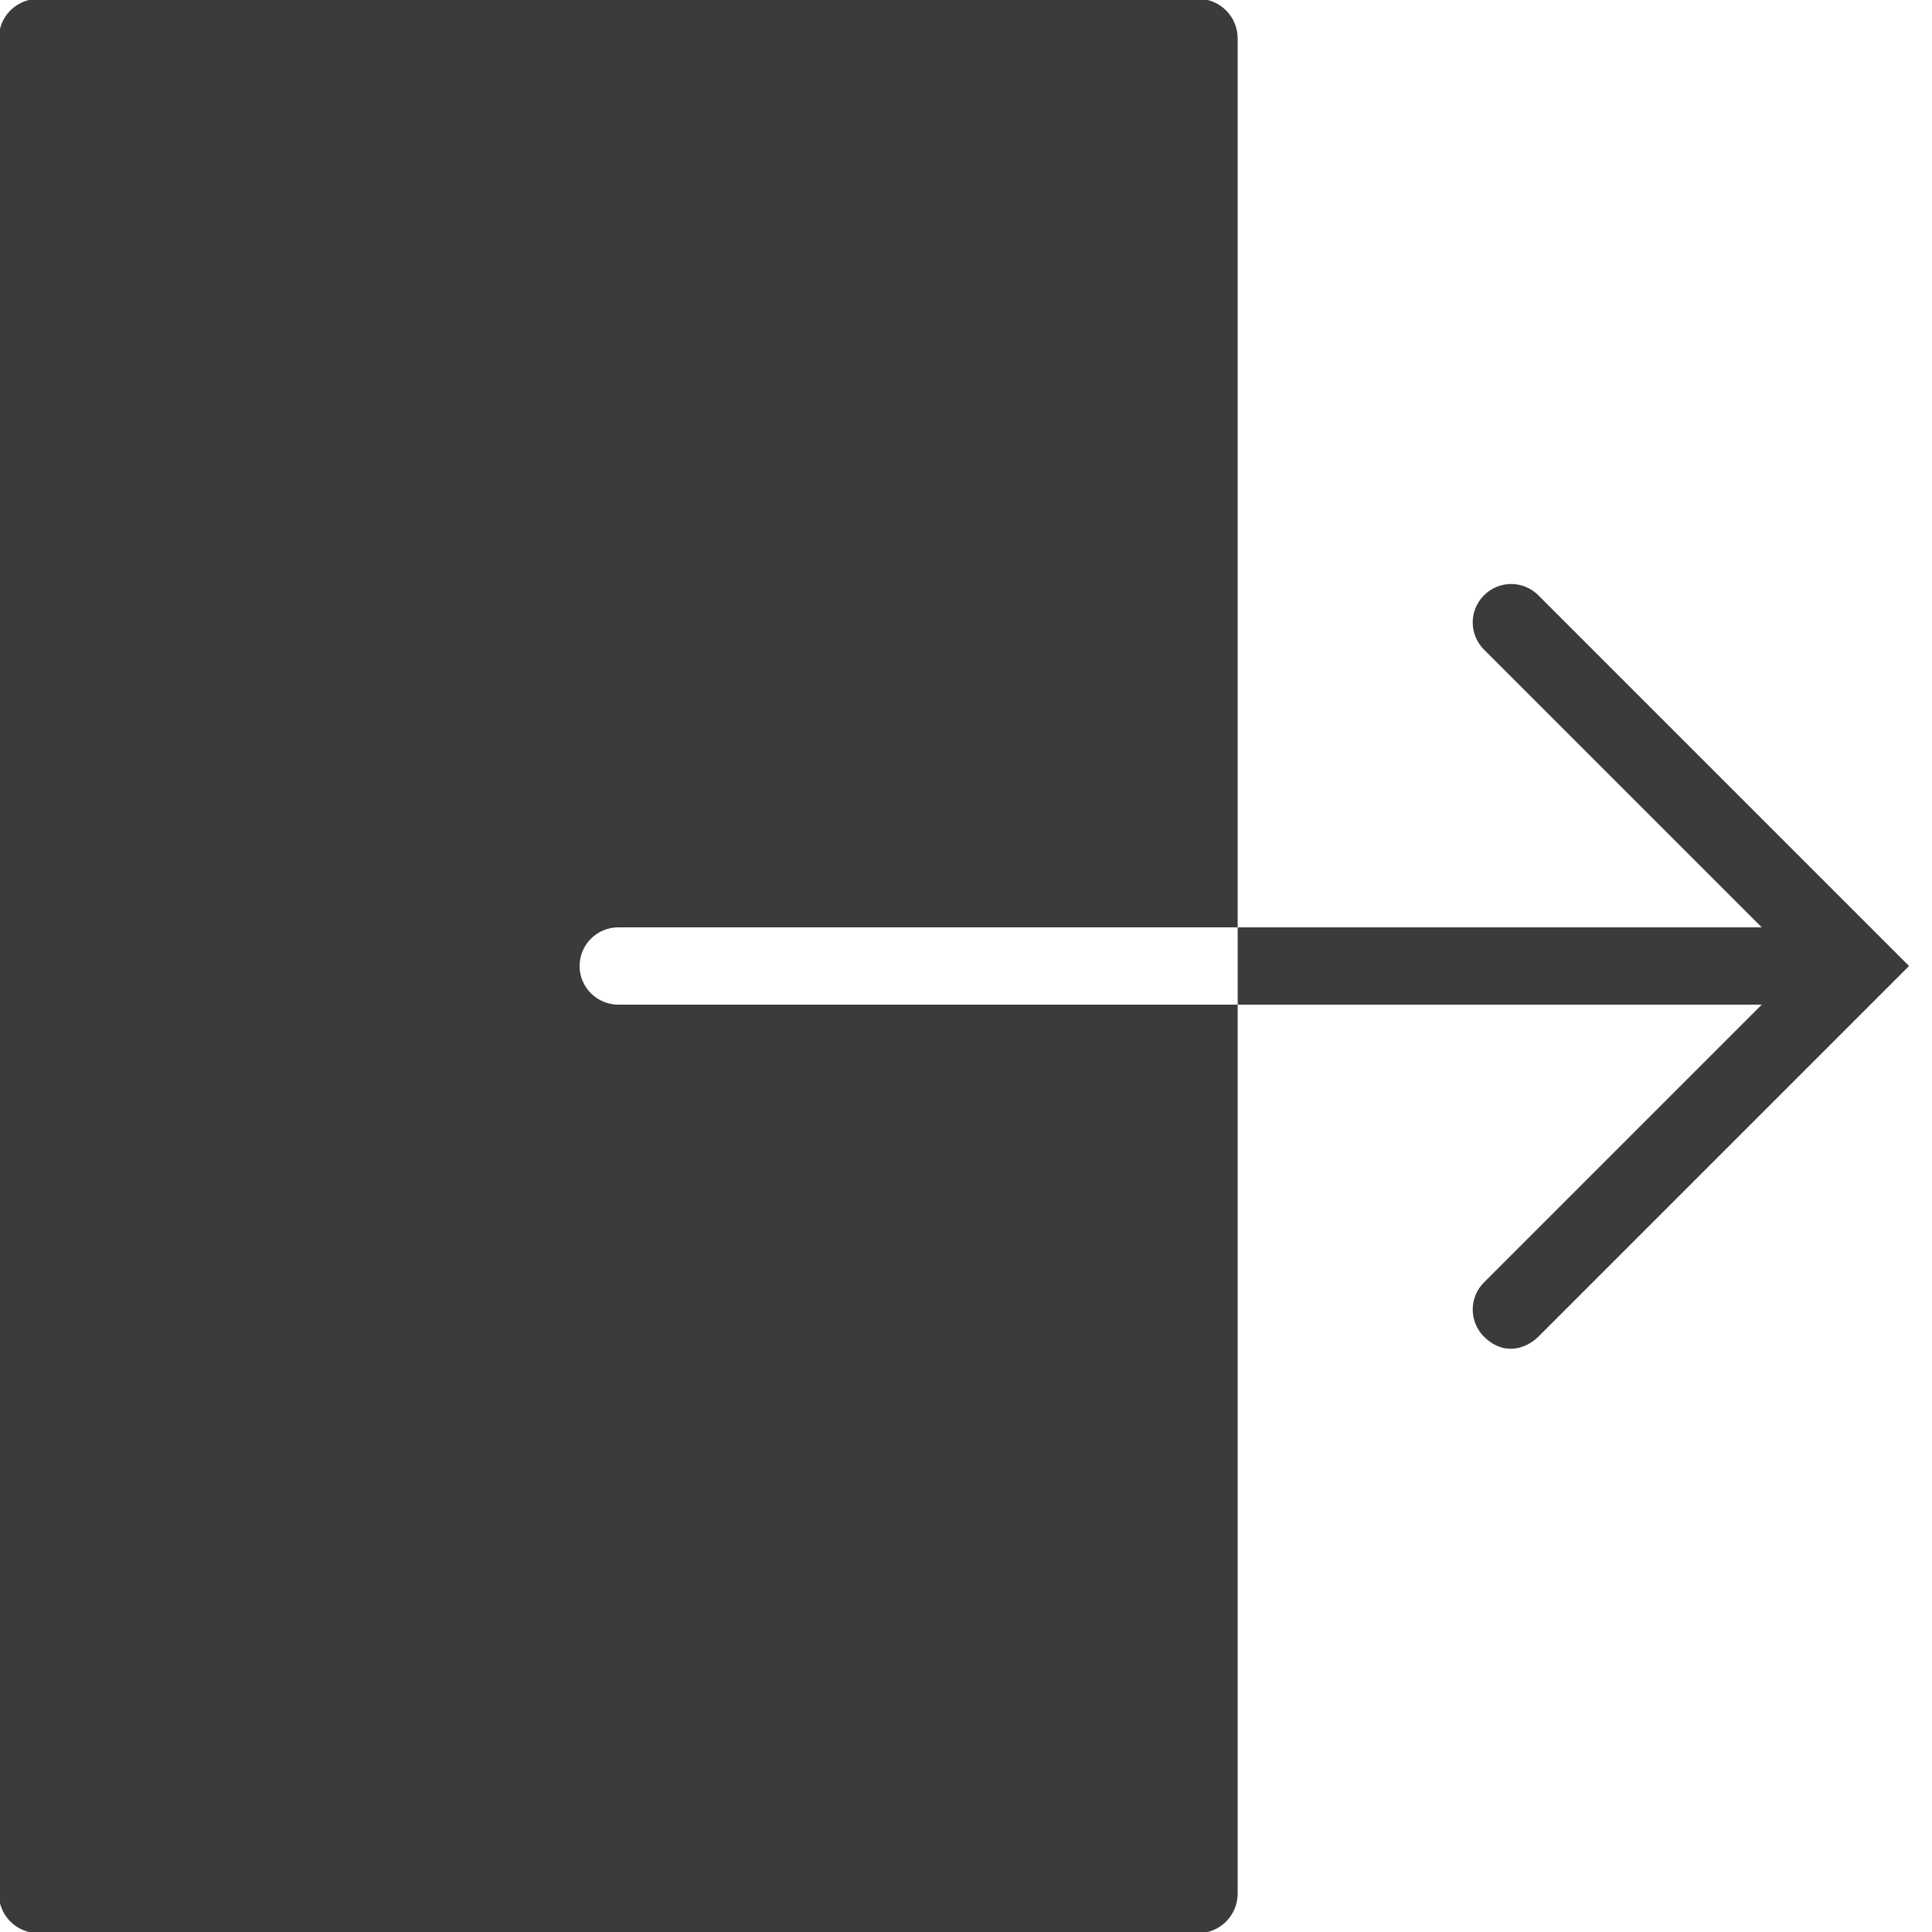 ﻿<?xml version="1.0" encoding="utf-8"?>
<svg xmlns="http://www.w3.org/2000/svg" viewBox="0 0 50 50" width="500" height="500">
  <path d="M1 -0.031C0.426 -0.031 -0.031 0.426 -0.031 1L-0.031 49C-0.031 49.574 0.426 50.031 1 50.031L31 50.031C31.574 50.031 32.031 49.574 32.031 49L32.031 26L16 26C15.449 26 15 25.551 15 25C15 24.449 15.449 24 16 24L32.031 24L32.031 1C32.031 0.426 31.574 -0.031 31 -0.031 Z M 32.031 24L32.031 26L45.594 26L38.406 33.188C38.016 33.578 38.016 34.203 38.406 34.594C38.602 34.789 38.836 34.906 39.094 34.906C39.352 34.906 39.617 34.789 39.812 34.594L49.406 25L39.812 15.406C39.422 15.016 38.797 15.016 38.406 15.406C38.016 15.797 38.016 16.422 38.406 16.812L45.594 24Z" fill="#3B3B3B" />
</svg>